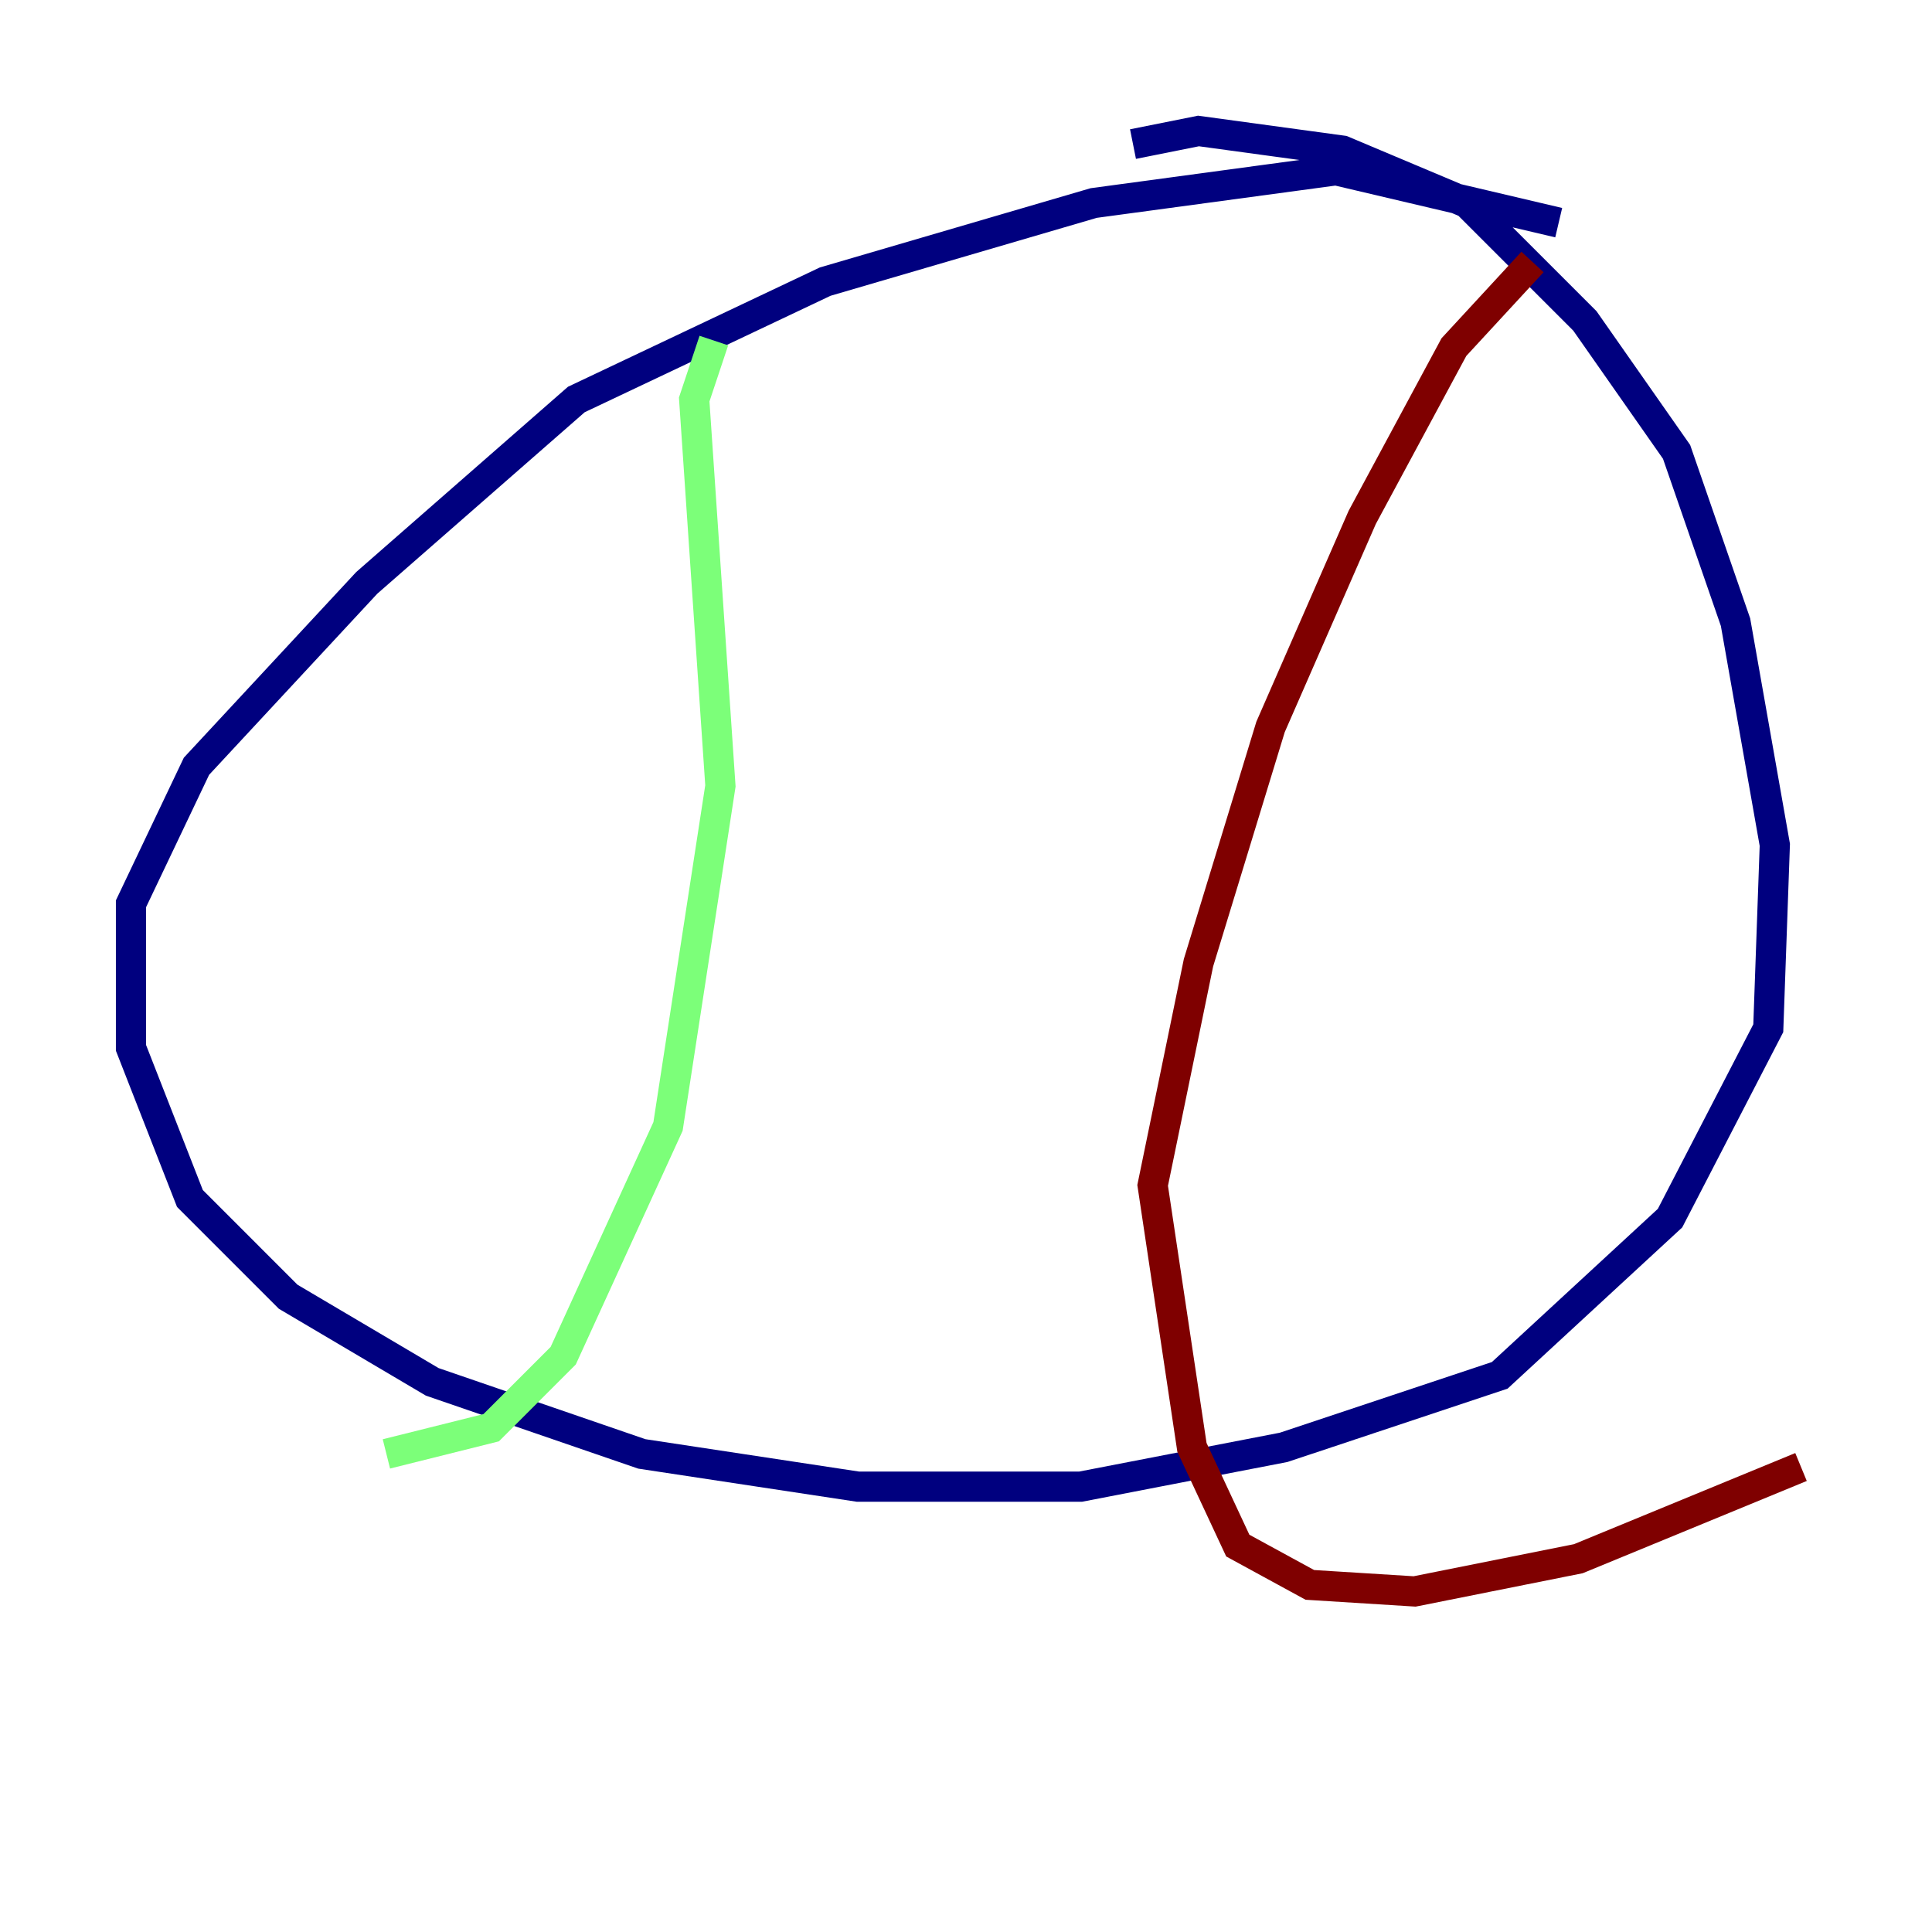 <?xml version="1.0" encoding="utf-8" ?>
<svg baseProfile="tiny" height="128" version="1.2" viewBox="0,0,128,128" width="128" xmlns="http://www.w3.org/2000/svg" xmlns:ev="http://www.w3.org/2001/xml-events" xmlns:xlink="http://www.w3.org/1999/xlink"><defs /><polyline fill="none" points="103.268,14.752 88.515,11.281 72.461,13.451 54.671,18.658 38.183,26.468 24.298,38.617 13.017,50.766 8.678,59.878 8.678,69.424 12.583,79.403 19.091,85.912 28.637,91.552 42.522,96.325 56.841,98.495 71.593,98.495 85.044,95.891 99.363,91.119 110.644,80.705 117.153,68.122 117.586,55.973 114.983,41.22 111.078,29.939 105.003,21.261 97.193,13.451 88.949,9.98 79.403,8.678 75.064,9.546" stroke="#00007f" stroke-width="2" /><polyline fill="none" points="47.295,22.563 45.993,26.468 47.729,52.068 44.258,74.63 37.315,89.817 32.542,94.59 25.6,96.325" stroke="#7cff79" stroke-width="2" /><polyline fill="none" points="101.532,17.356 96.325,22.997 90.251,34.278 84.176,48.163 79.403,63.783 76.366,78.536 78.969,95.891 82.007,102.4 86.78,105.003 93.722,105.437 104.57,103.268 119.322,97.193" stroke="#7f0000" stroke-width="2" /></svg>